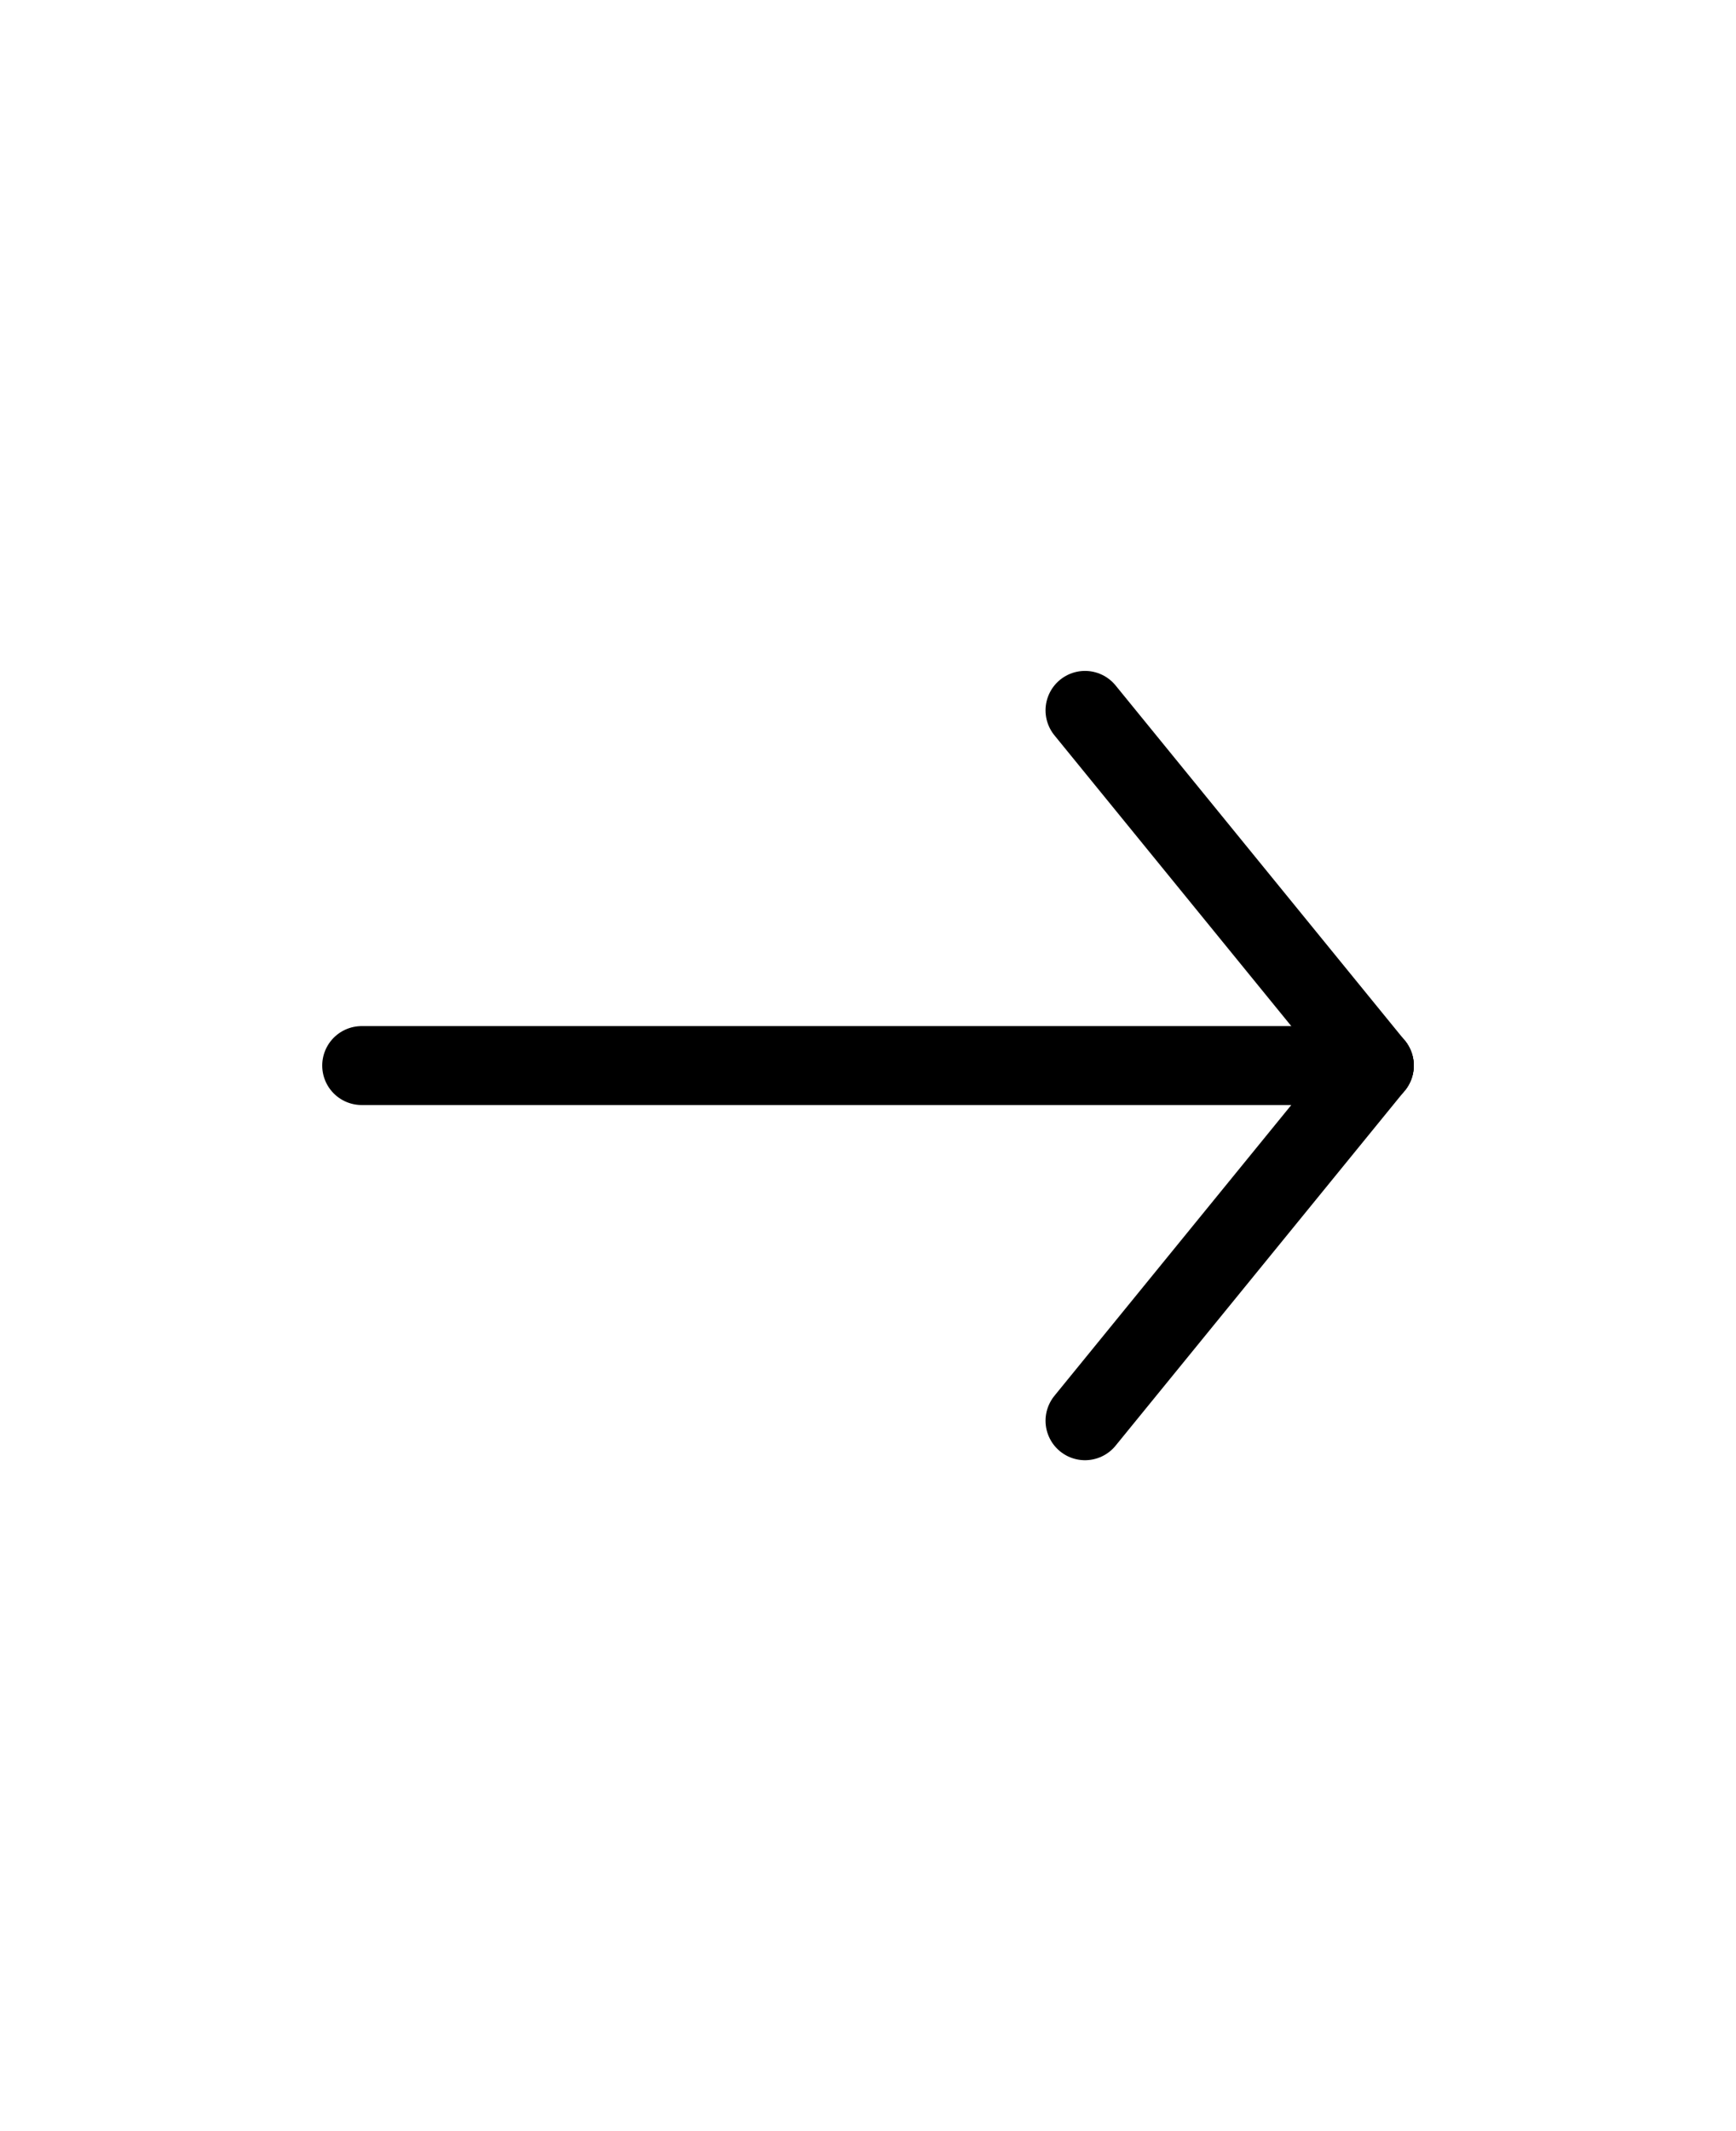 <svg width="44" height="54" viewBox="0 0 44 54" fill="none" xmlns="http://www.w3.org/2000/svg">
<path d="M9.167 27H34.833" stroke="black" stroke-width="2" stroke-linecap="round" stroke-linejoin="round"/>
<path d="M27.5 36L34.833 27" stroke="black" stroke-width="2" stroke-linecap="round" stroke-linejoin="round"/>
<path d="M27.5 18L34.833 27" stroke="black" stroke-width="2" stroke-linecap="round" stroke-linejoin="round"/>
</svg>
